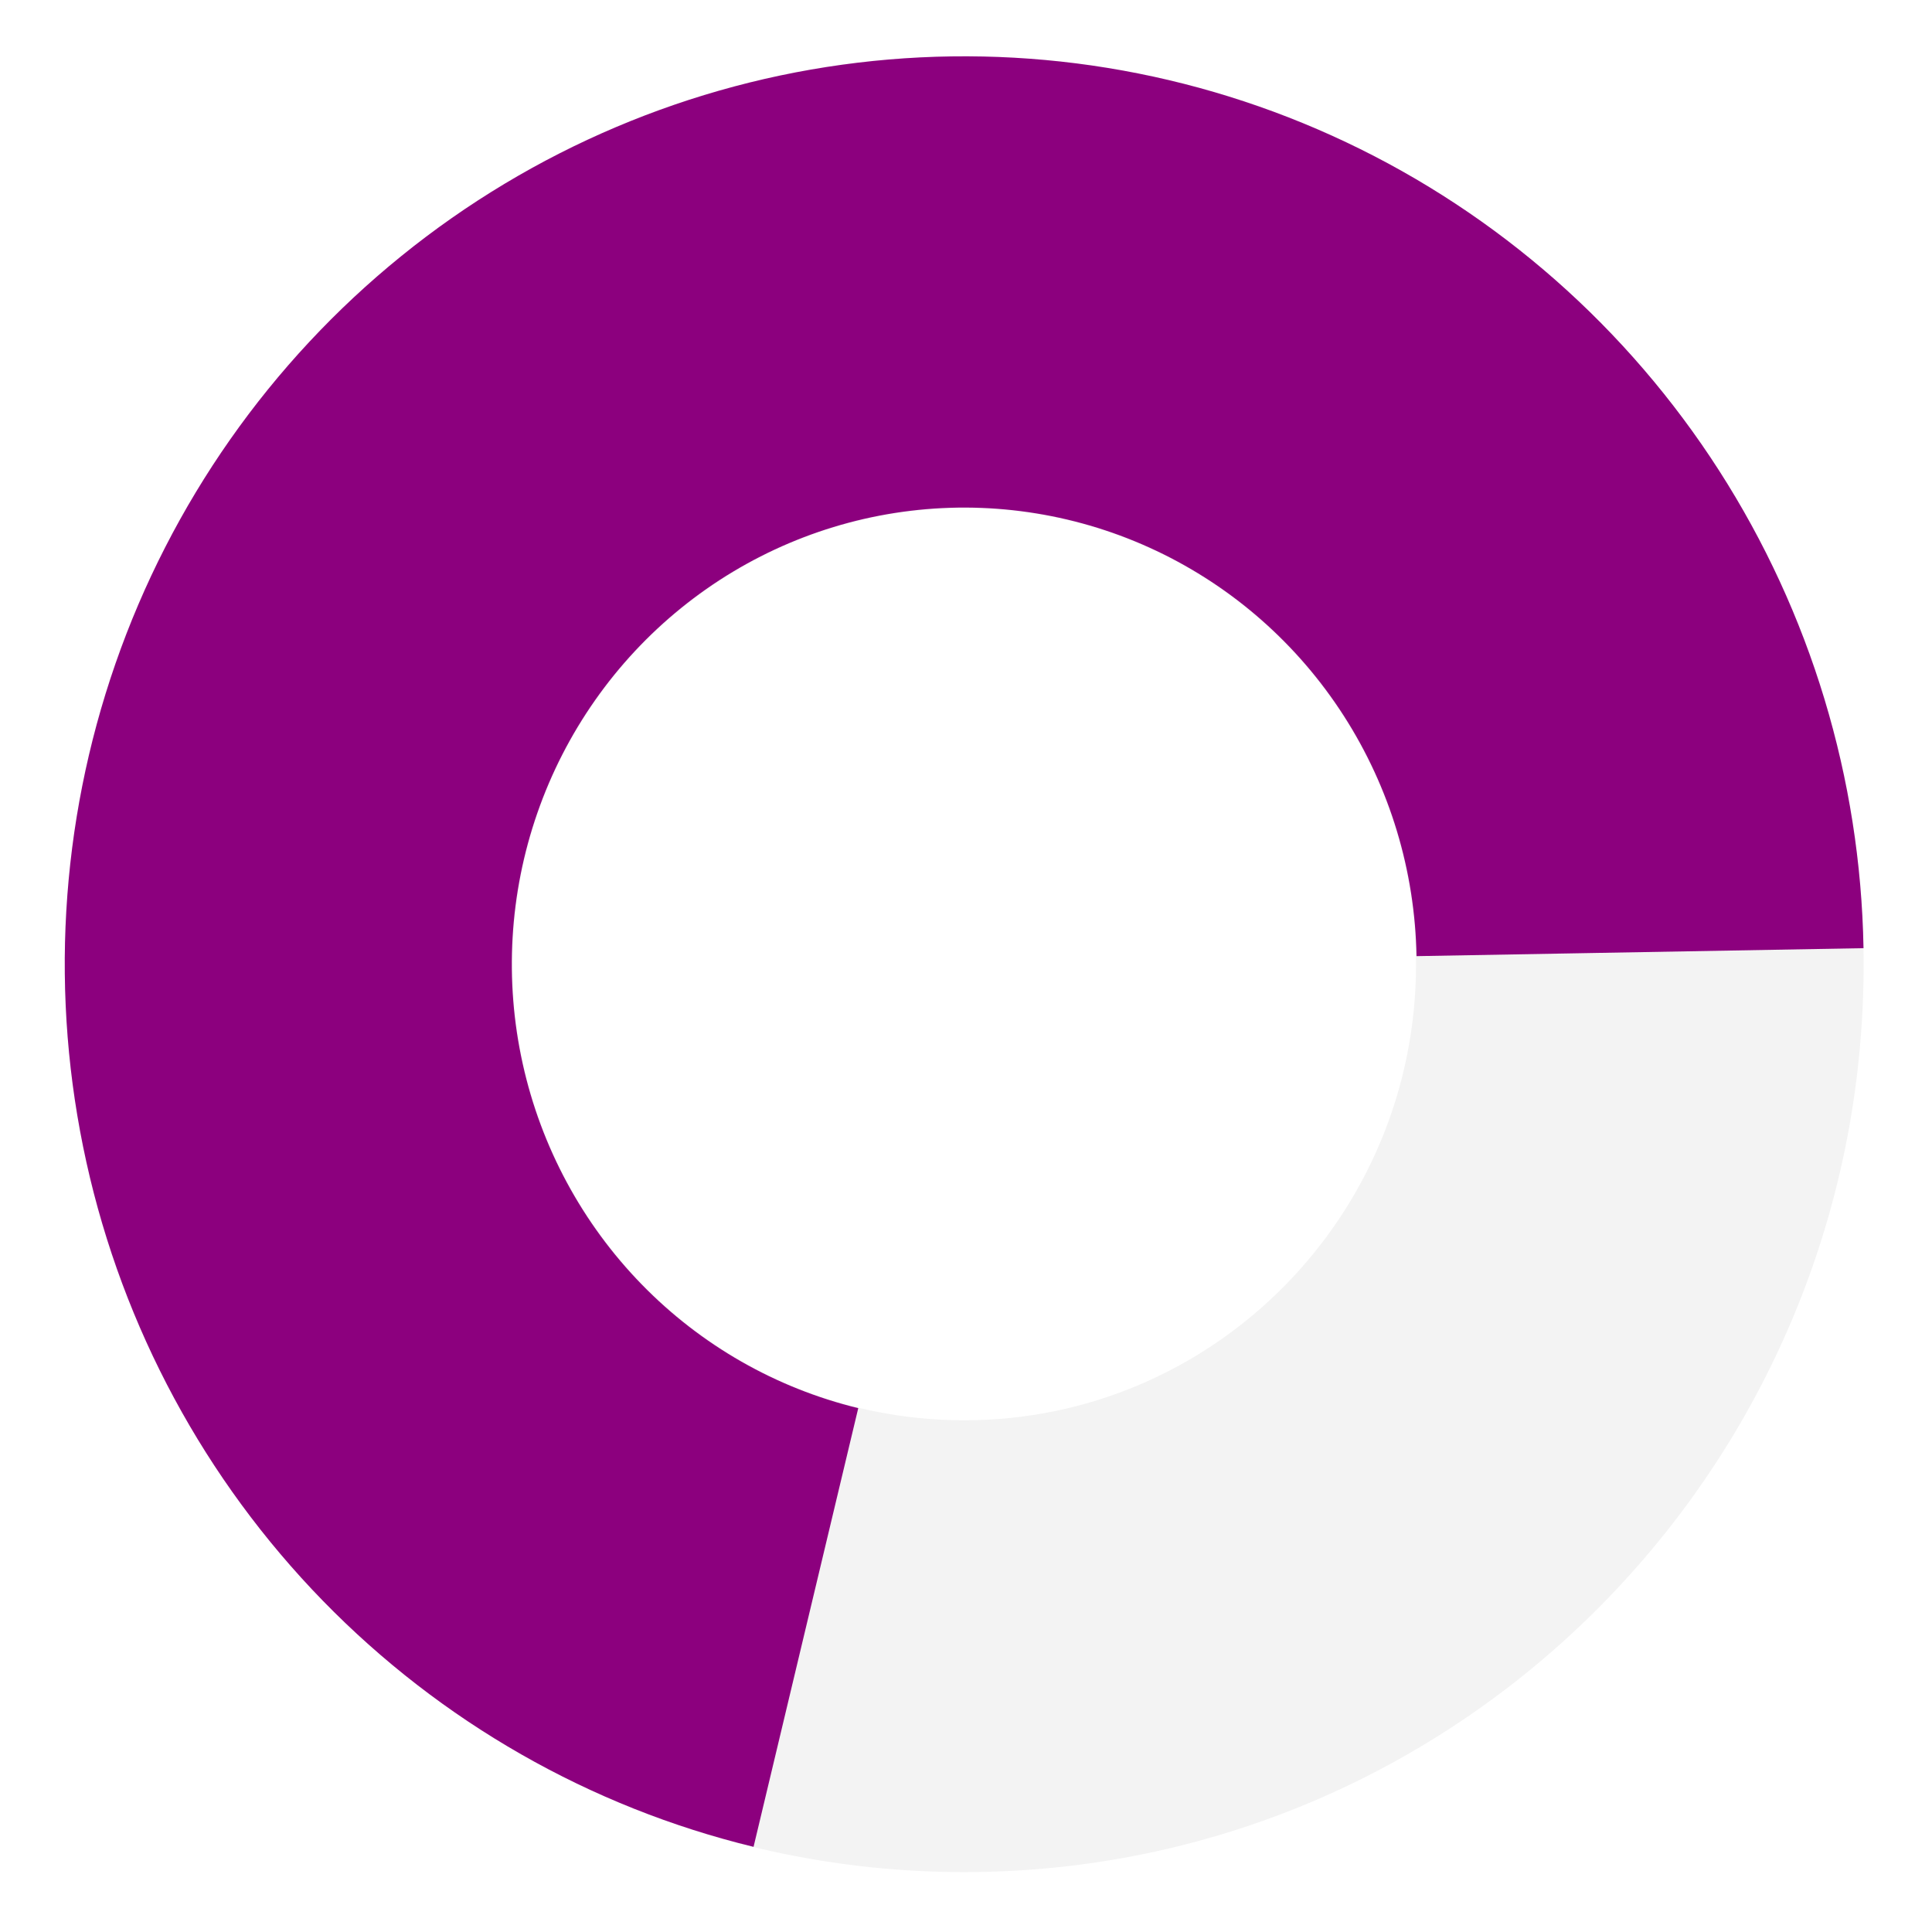 <svg width="537" height="537" viewBox="0 0 537 537" fill="none" xmlns="http://www.w3.org/2000/svg">
<path d="M518 268C518 407.368 406.071 520.347 268 520.347C129.929 520.347 18 407.368 18 268C18 128.632 129.929 15.653 268 15.653C406.071 15.653 518 128.632 518 268ZM142.408 268C142.408 338.014 198.637 394.772 268 394.772C337.363 394.772 393.592 338.014 393.592 268C393.592 197.986 337.363 141.228 268 141.228C198.637 141.228 142.408 197.986 142.408 268Z" fill="black" fill-opacity="0.05"/>
<path d="M517.961 263.544C517.136 216.369 503.224 170.372 477.805 130.775C452.386 91.179 416.478 59.568 374.158 39.533C331.837 19.498 284.8 11.84 238.385 17.429C191.97 23.019 148.038 41.631 111.575 71.153C75.112 100.676 47.578 139.925 32.101 184.447C16.624 228.968 13.823 276.978 24.016 323.025C34.208 369.073 56.987 411.313 89.764 444.952C122.542 478.59 164.007 502.279 209.451 513.329L238.551 391.393C215.695 385.836 194.839 373.921 178.353 357.001C161.867 340.082 150.41 318.836 145.283 295.676C140.157 272.516 141.566 248.368 149.35 225.975C157.135 203.582 170.983 183.841 189.323 168.992C207.663 154.143 229.759 144.782 253.105 141.97C276.45 139.159 300.108 143.011 321.394 153.088C342.68 163.165 360.741 179.064 373.526 198.98C386.311 218.896 393.308 242.031 393.723 265.759L517.961 263.544Z" fill="#8C007E"/>
</svg>
